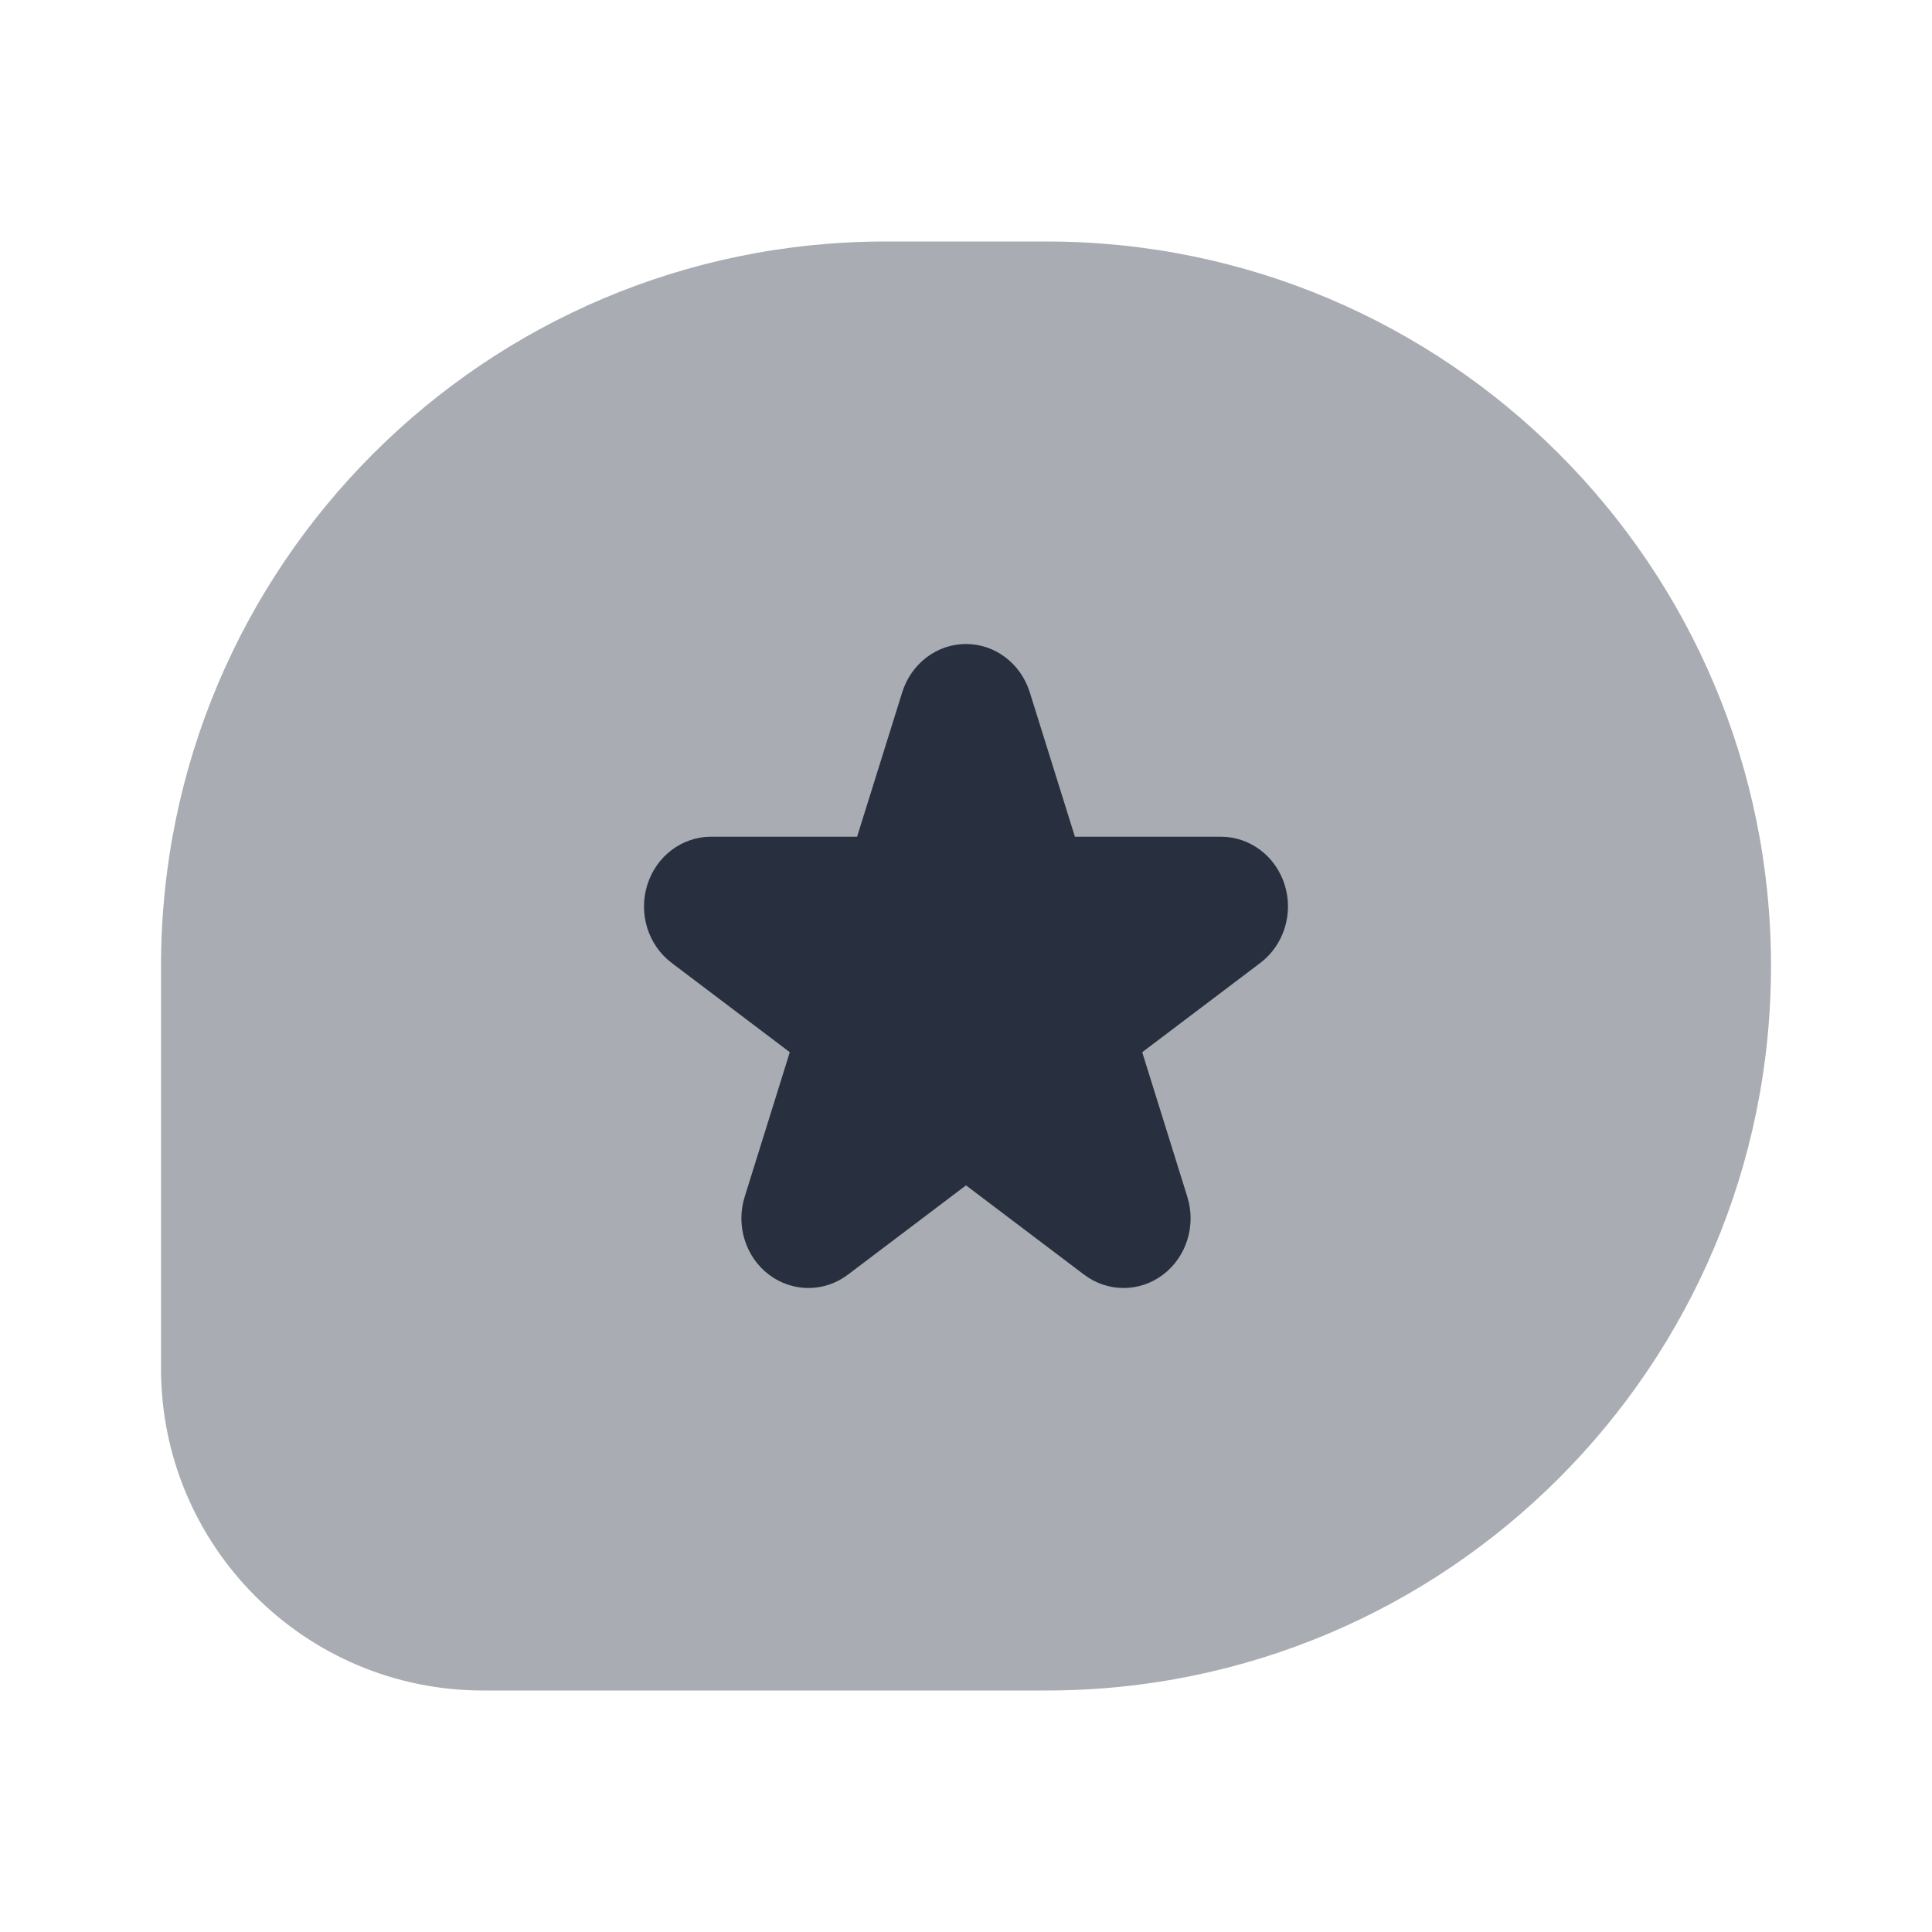<svg  viewBox="0 0 24 24" fill="none" xmlns="http://www.w3.org/2000/svg">
<path opacity="0.4" d="M13 3H11C6.029 3 2 7.029 2 12V17C2 19.209 3.791 21 6 21H13C17.971 21 22 16.971 22 12C22 7.029 17.971 3 13 3Z" fill="#28303F"/>
<path fill-rule="evenodd" clip-rule="evenodd" d="M12 8C12.361 8 12.68 8.242 12.792 8.599L13.353 10.394H15.167C15.528 10.394 15.848 10.636 15.959 10.992C16.071 11.349 15.948 11.74 15.657 11.961L14.189 13.071L14.749 14.866C14.861 15.223 14.739 15.614 14.447 15.835C14.155 16.055 13.76 16.055 13.468 15.835L12 14.725L10.532 15.835C10.24 16.055 9.845 16.055 9.553 15.835C9.261 15.614 9.139 15.223 9.251 14.866L9.811 13.071L8.343 11.961C8.051 11.74 7.929 11.349 8.041 10.992C8.152 10.636 8.472 10.394 8.833 10.394H10.647L11.208 8.599C11.32 8.242 11.639 8 12 8Z" fill="#28303F"/>
</svg>
